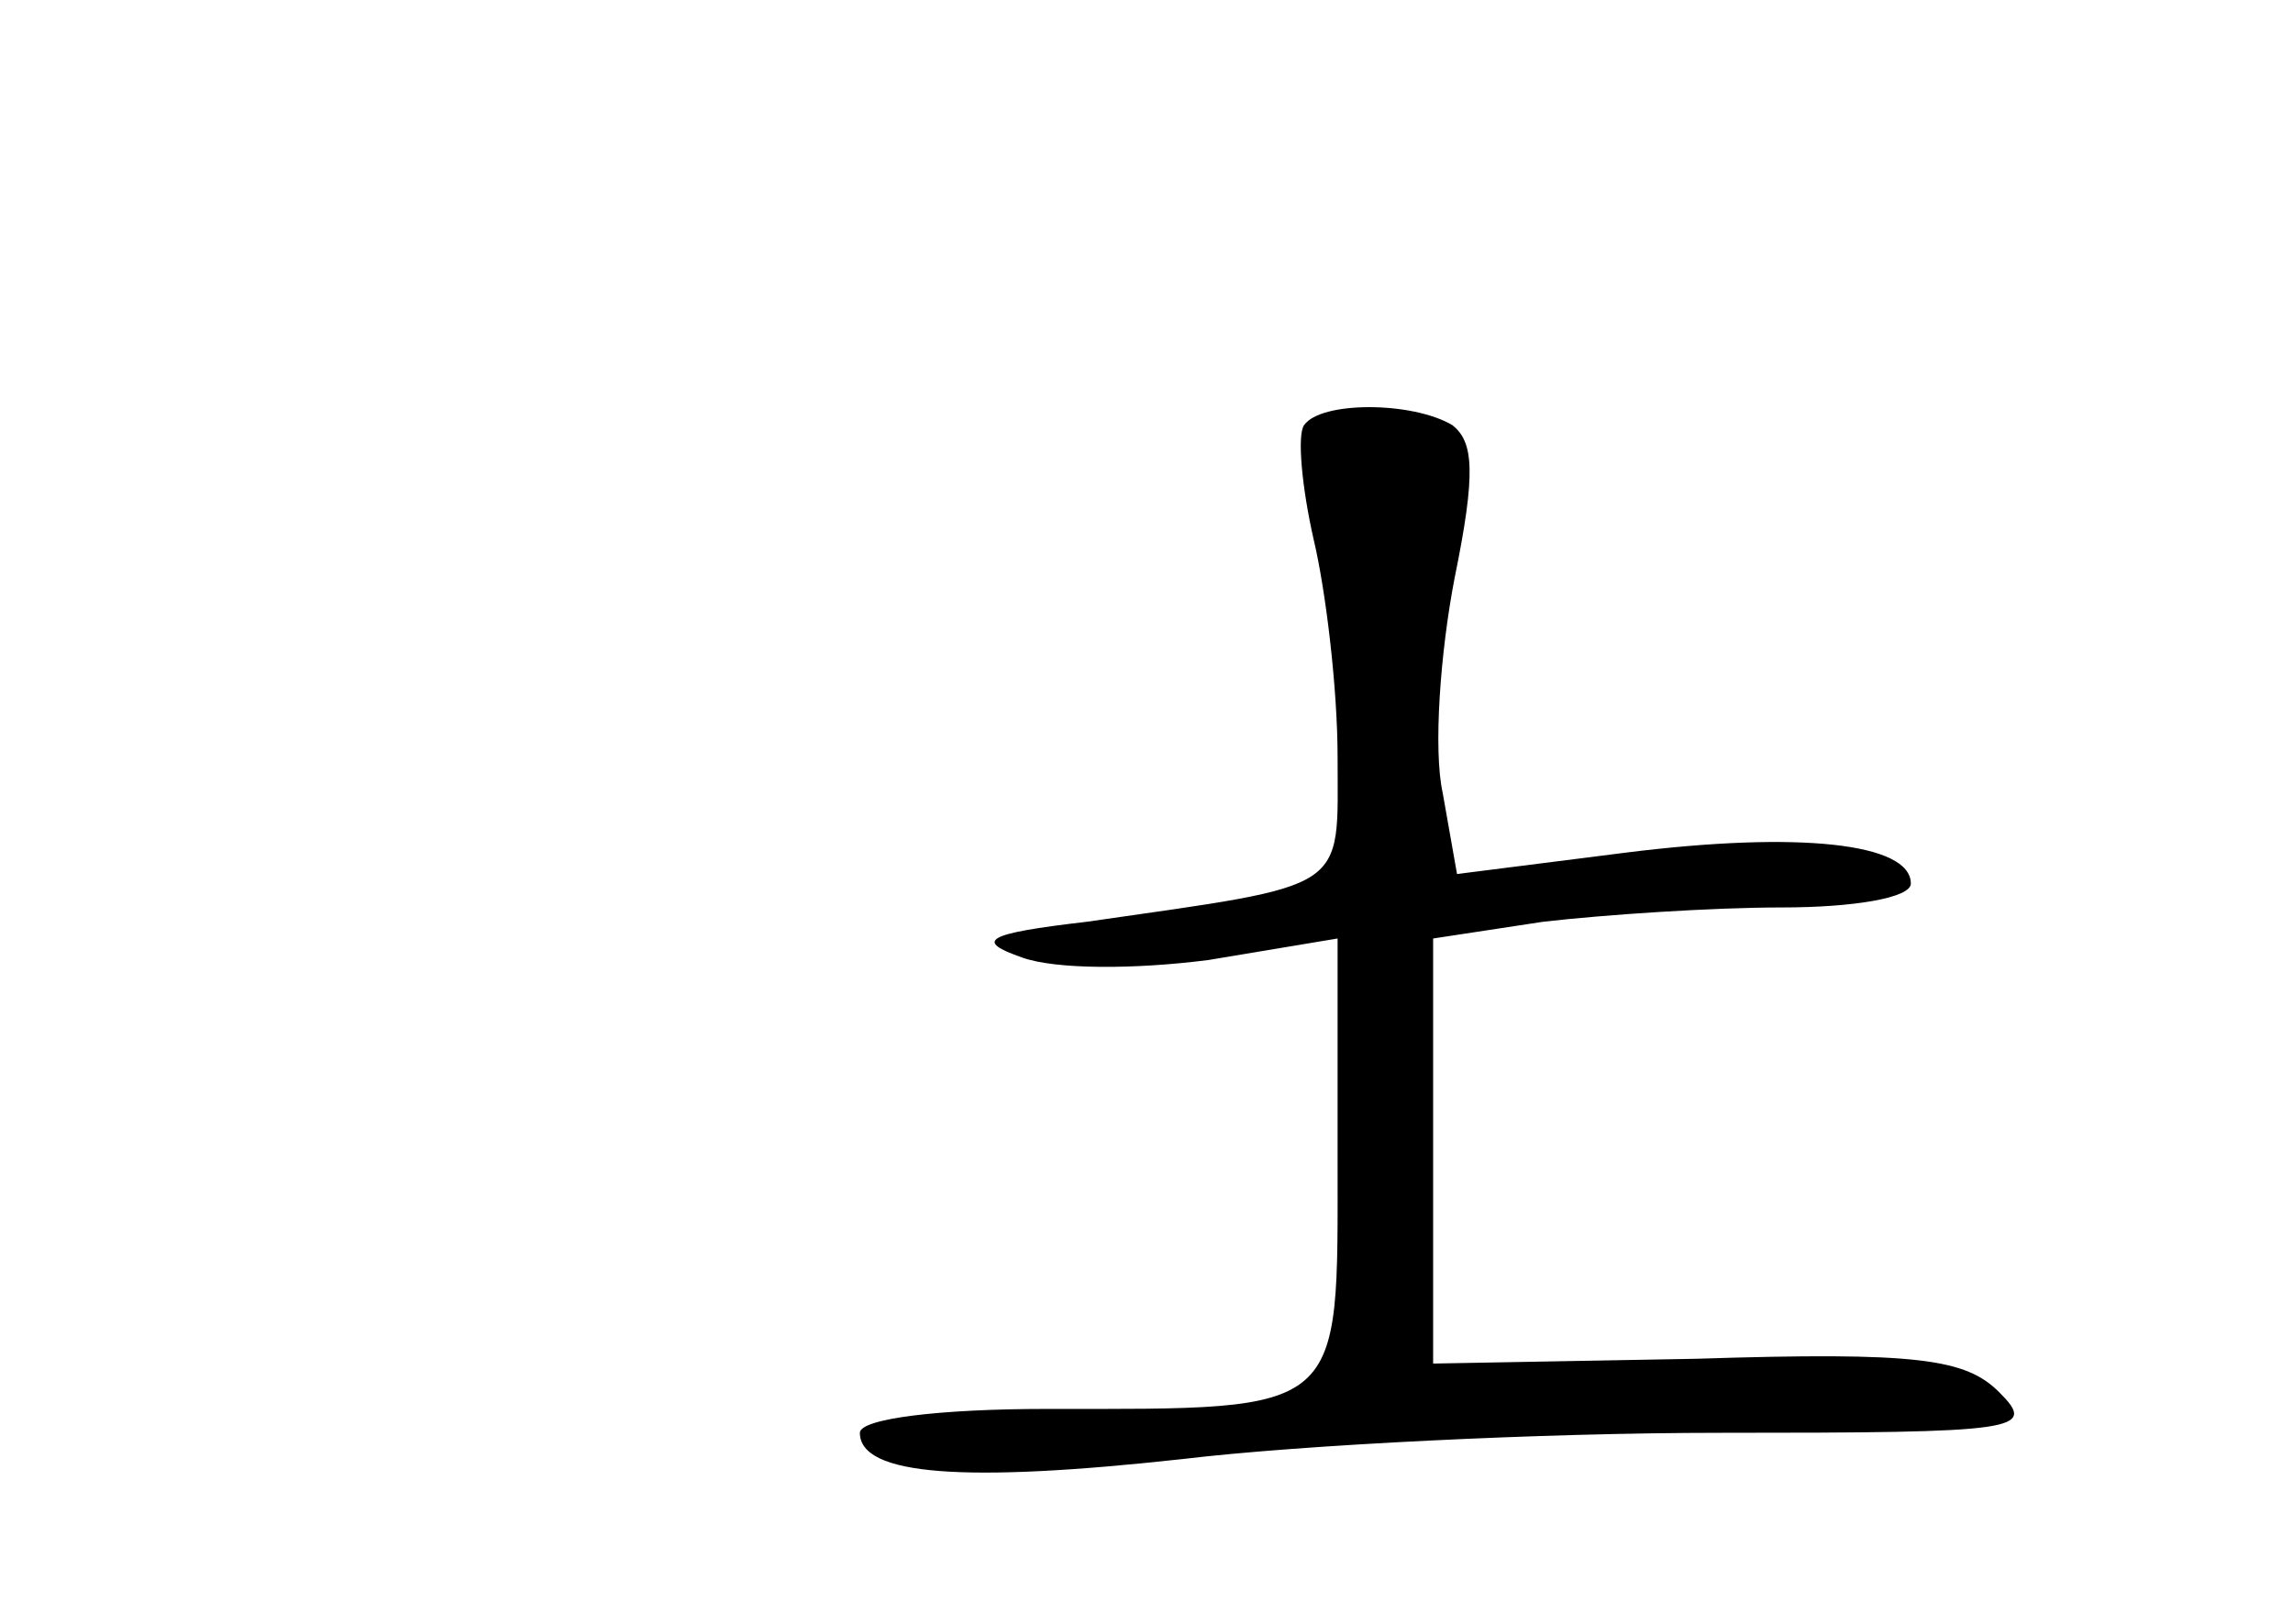 <?xml version="1.0" standalone="no"?>
<!DOCTYPE svg PUBLIC "-//W3C//DTD SVG 20010904//EN"
 "http://www.w3.org/TR/2001/REC-SVG-20010904/DTD/svg10.dtd">
<svg version="1.0" xmlns="http://www.w3.org/2000/svg"
 width="96pt" height="68pt" viewBox="0 0 96 68"
 preserveAspectRatio="xMidYMid meet">
<g transform="translate(0,68) scale(0.1,-0.1)"
fill="#000000" stroke="none">
<path d="M546 502 c-3 -4 -1 -26 4 -48 5 -21 10 -62 10 -91 0 -57 6 -53 -105
-69 -43 -5 -47 -8 -27 -15 14 -5 47 -5 78 -1 l54 9 0 -92 c0 -108 4 -105 -122
-105 -44 0 -78 -4 -78 -10 0 -18 44 -21 135 -11 50 6 151 11 225 11 126 0 133
1 117 17 -14 14 -34 17 -127 14 l-110 -2 0 89 0 89 46 7 c26 3 71 6 100 6 30
0 54 4 54 10 0 17 -47 22 -119 13 l-71 -9 -6 34 c-4 18 -1 59 5 90 9 44 8 57
-1 64 -17 10 -55 10 -62 0z"/>
</g>
</svg>
